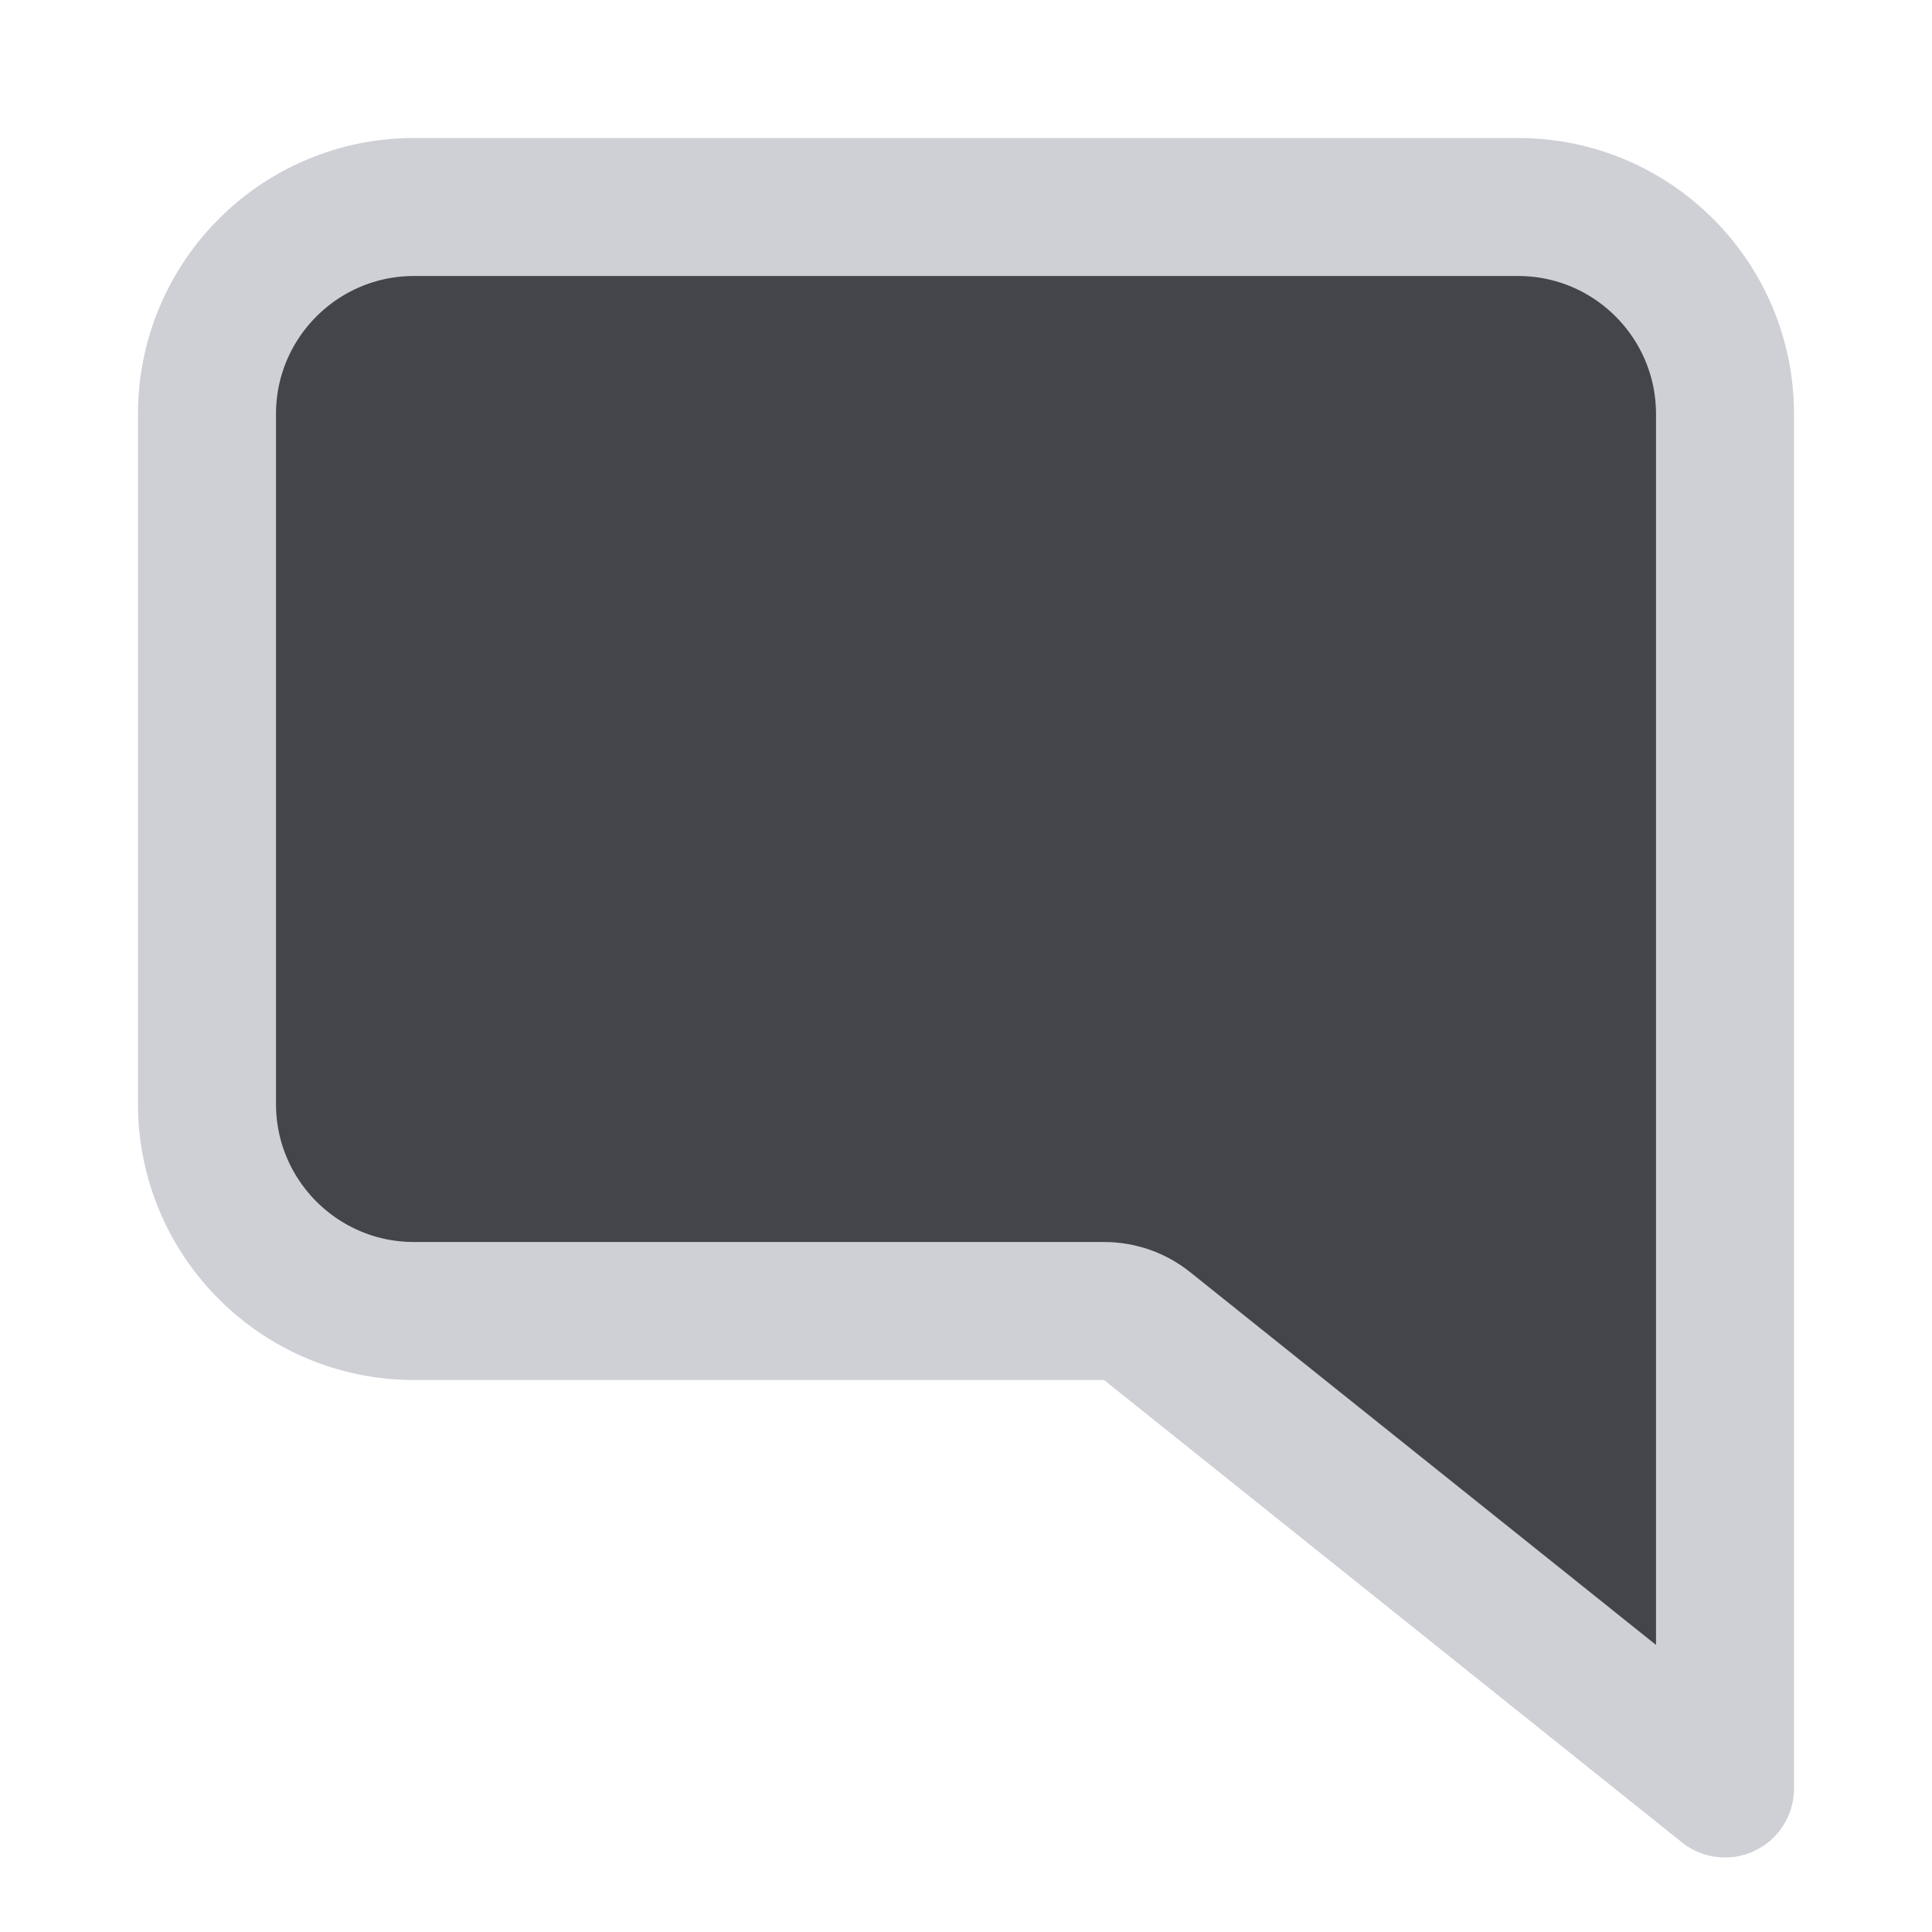 <!-- Copyright 2000-2025 JetBrains s.r.o. and contributors. Use of this source code is governed by the Apache 2.0 license. -->
<svg width="14" height="14" viewBox="0 0 14 14" fill="none" xmlns="http://www.w3.org/2000/svg">
<path d="M3 1.5H11C11.828 1.5 12.5 2.172 12.5 3V12.96L8.312 9.609C8.224 9.538 8.114 9.5 8 9.5H3C2.172 9.5 1.5 8.828 1.5 8V3C1.5 2.172 2.172 1.5 3 1.5Z" fill="#43454A" stroke="#CED0D6" stroke-linejoin="round"/>
</svg>
